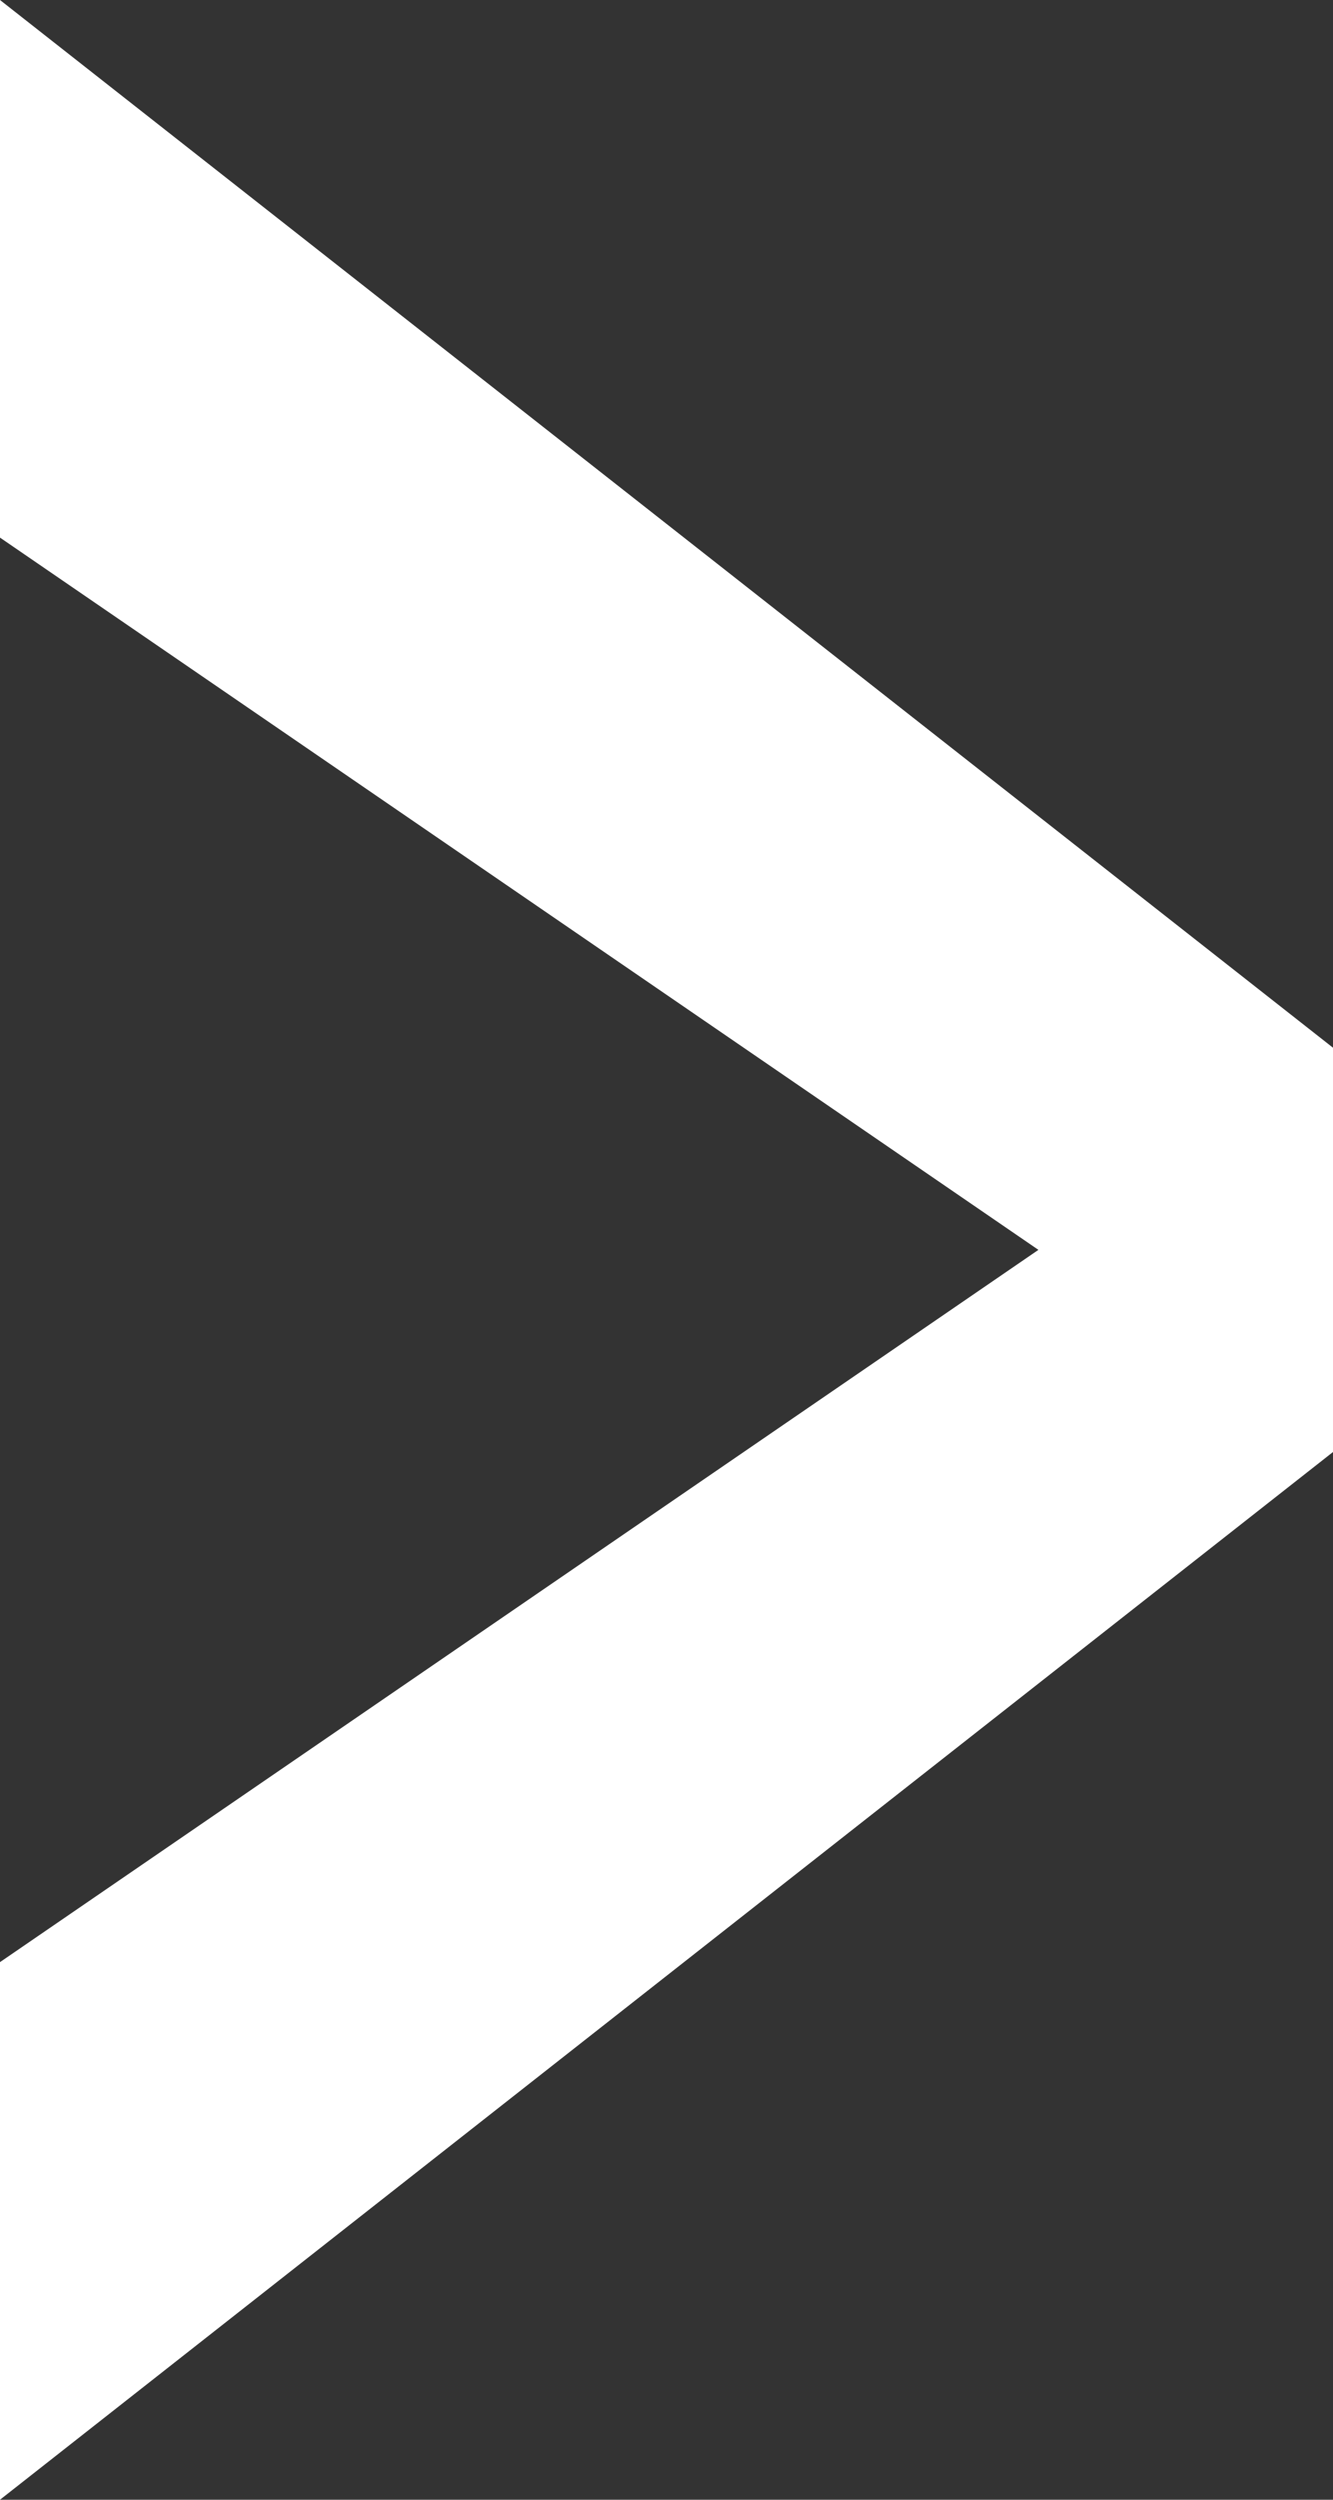 <svg width="8" height="15" viewBox="0 0 8 15" fill="none" xmlns="http://www.w3.org/2000/svg">
<rect x="0" y="0" width="8" height="15" fill="#333333" stroke="none"/>
<path fill-rule="evenodd" clip-rule="evenodd" d="M4.76837e-07 -3.49691e-07L3.35823e-07 3.226L6.232 7.5L-3.78188e-08 11.774L-1.78834e-07 15L8 8.713L8 6.287L4.76837e-07 -3.49691e-07Z" fill="white"/>
</svg>
